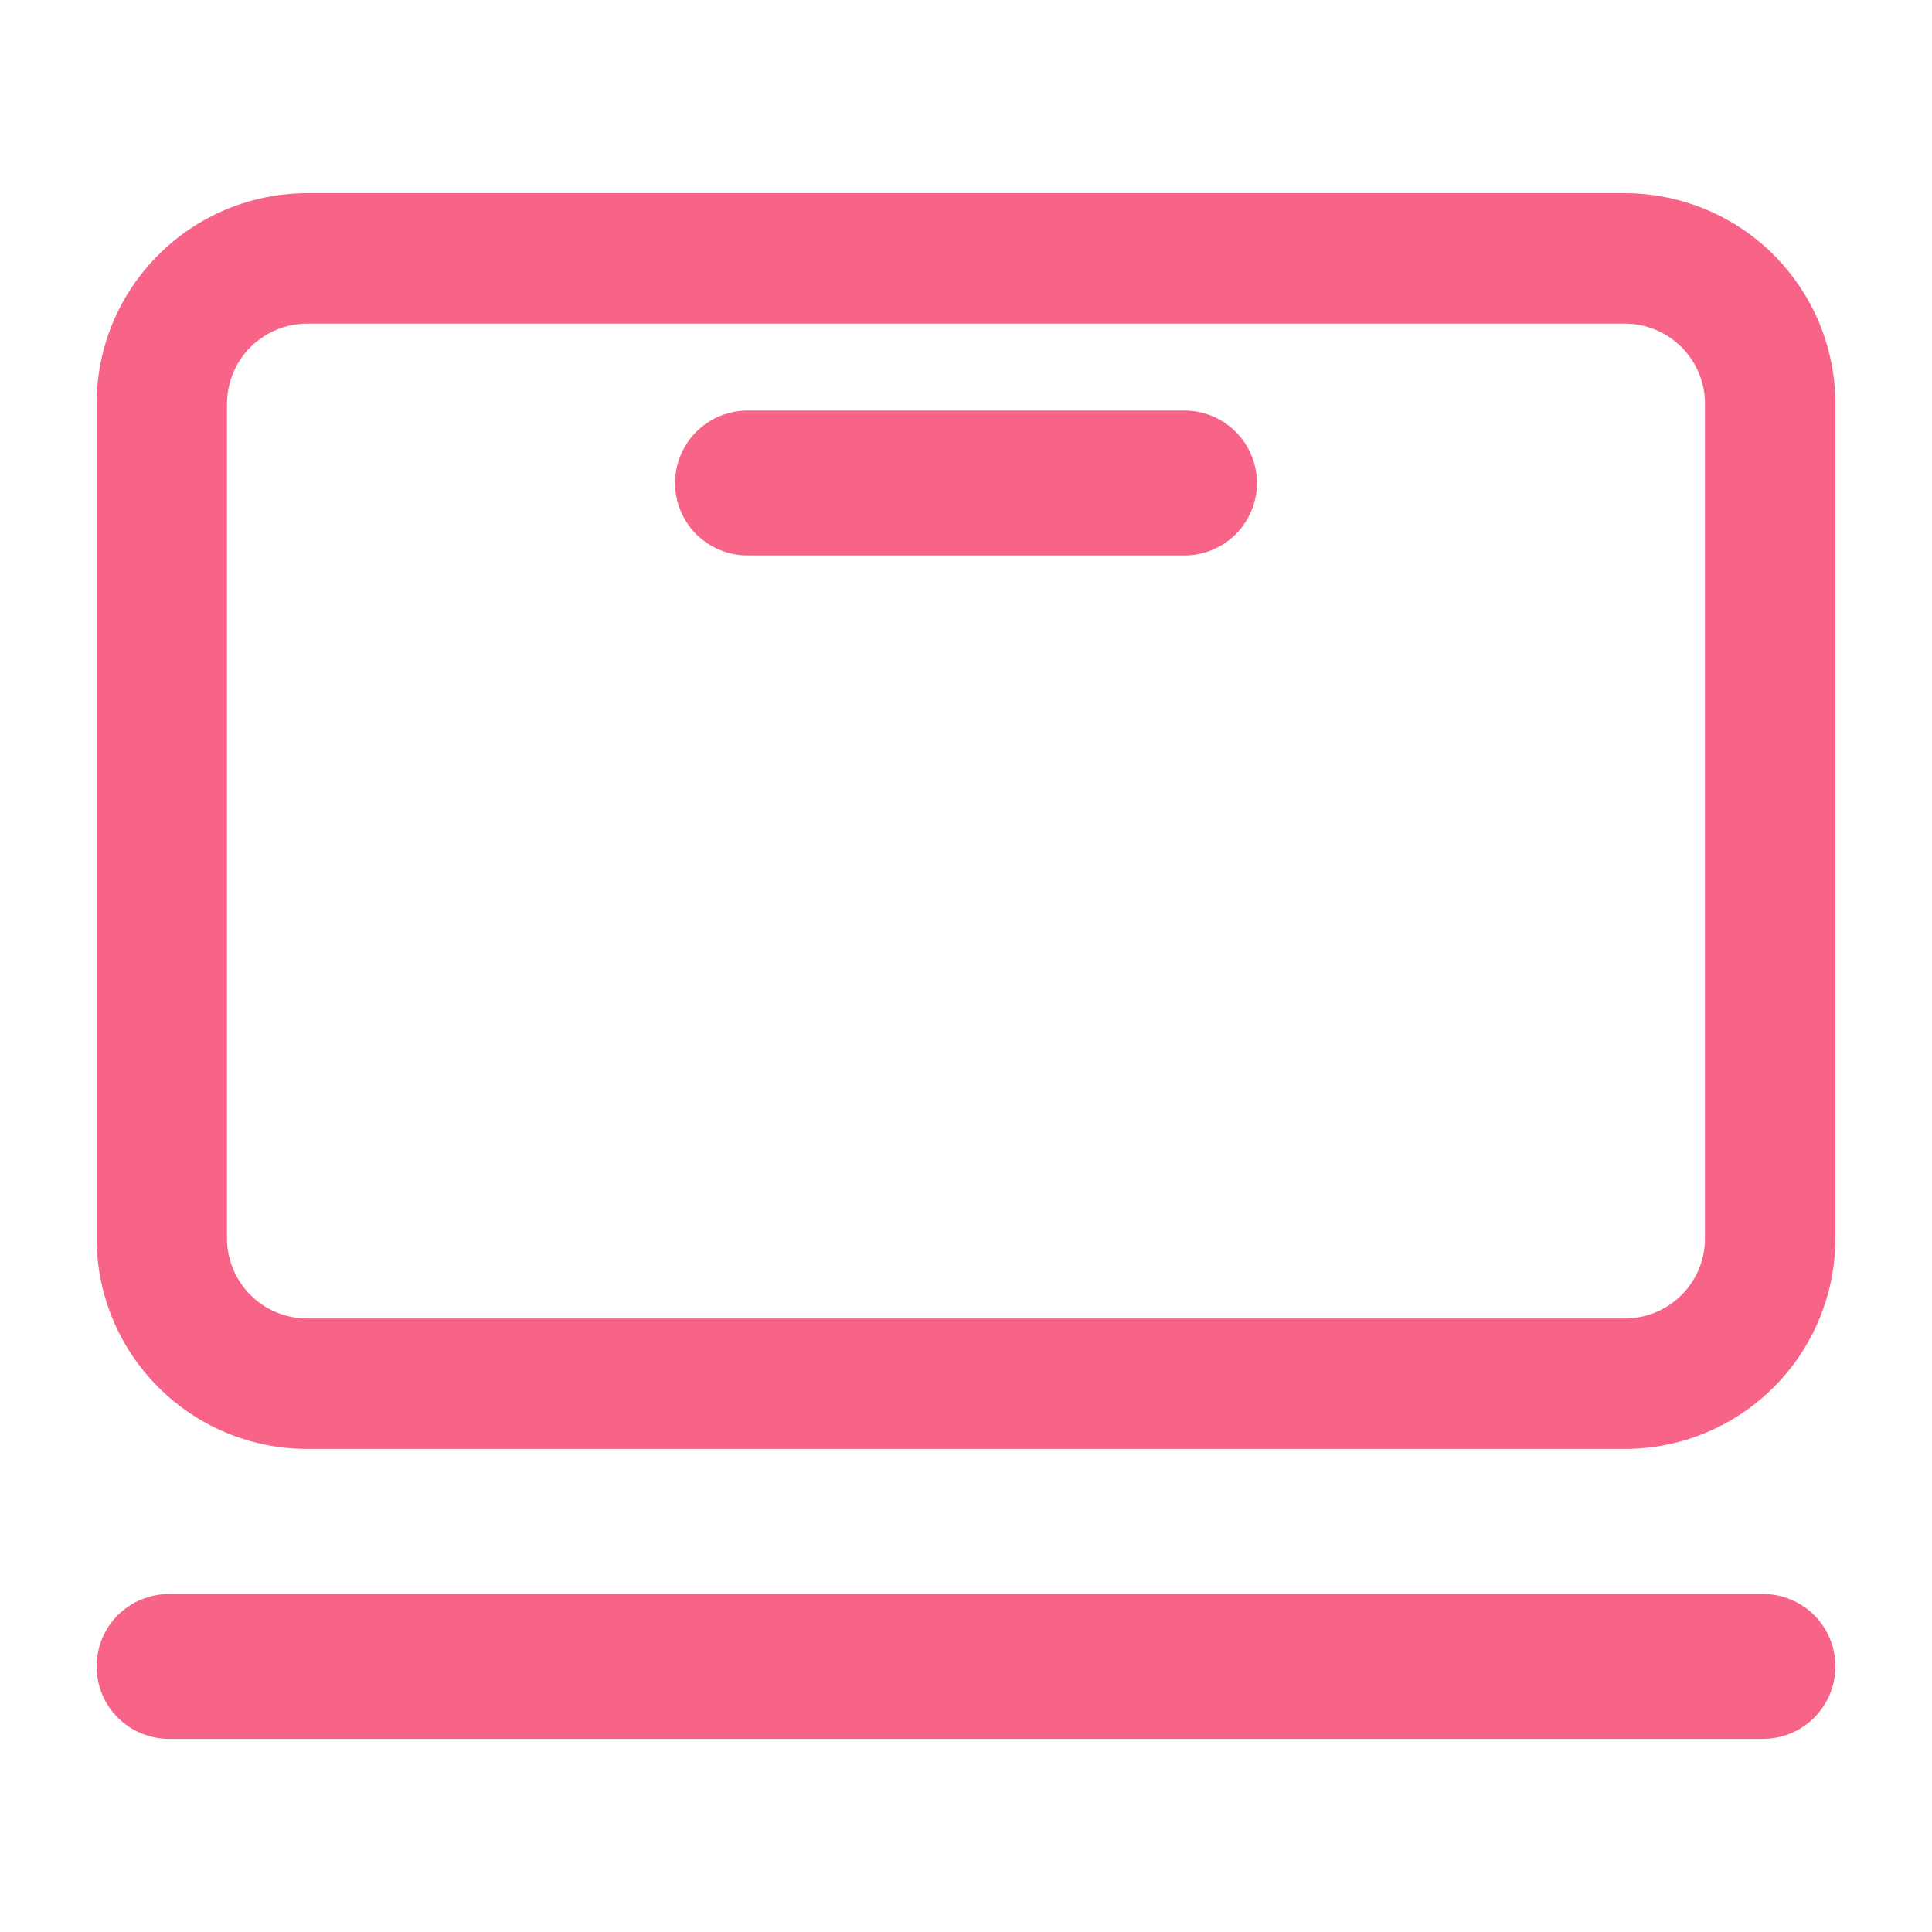 <svg width="20" height="20" viewBox="0 0 20 20" fill="none" xmlns="http://www.w3.org/2000/svg">
<path fill-rule="evenodd" clip-rule="evenodd" d="M3.176 3.35C2.958 3.351 2.748 3.439 2.593 3.593L1.639 2.639C2.046 2.231 2.598 2.002 3.174 2H16.826C17.402 2.002 17.954 2.231 18.361 2.638C18.768 3.046 18.998 3.597 19 4.173V12.825C18.998 13.401 18.769 13.953 18.361 14.361C17.954 14.768 17.402 14.998 16.826 14.999H3.174C2.598 14.998 2.046 14.768 1.639 14.361C1.231 13.953 1.002 13.401 1 12.825V4.174C1.002 3.598 1.231 3.046 1.639 2.639L2.593 3.593C2.438 3.748 2.351 3.958 2.35 4.177V12.823C2.351 13.041 2.438 13.251 2.593 13.406C2.748 13.561 2.958 13.648 3.176 13.649H16.823C17.042 13.648 17.252 13.561 17.407 13.406C17.562 13.251 17.649 13.042 17.65 12.823V4.176C17.649 3.957 17.561 3.748 17.407 3.593C17.252 3.439 17.042 3.351 16.823 3.35H3.176ZM1.75 16.501H18.25C18.349 16.501 18.446 16.52 18.537 16.558C18.628 16.595 18.711 16.651 18.781 16.72C18.85 16.79 18.905 16.872 18.943 16.963C18.981 17.055 19 17.152 19 17.25C19 17.349 18.981 17.447 18.943 17.538C18.905 17.629 18.85 17.711 18.781 17.781C18.711 17.851 18.628 17.906 18.537 17.944C18.446 17.981 18.349 18.001 18.25 18.001H1.75C1.651 18.001 1.554 17.981 1.463 17.944C1.372 17.906 1.289 17.851 1.219 17.781C1.15 17.711 1.094 17.629 1.057 17.538C1.019 17.447 1 17.349 1 17.25C1 17.152 1.019 17.055 1.057 16.963C1.095 16.872 1.15 16.79 1.219 16.72C1.289 16.651 1.372 16.595 1.463 16.558C1.554 16.52 1.651 16.501 1.75 16.501ZM12.25 5.75H7.75C7.65 5.752 7.552 5.733 7.459 5.696C7.367 5.659 7.283 5.604 7.212 5.535C7.141 5.465 7.085 5.382 7.047 5.29C7.008 5.198 6.988 5.1 6.988 5C6.988 4.901 7.008 4.802 7.047 4.71C7.085 4.619 7.141 4.536 7.212 4.466C7.283 4.396 7.367 4.341 7.459 4.304C7.552 4.267 7.65 4.249 7.75 4.25H12.25C12.35 4.249 12.448 4.267 12.541 4.304C12.633 4.341 12.717 4.396 12.788 4.466C12.859 4.536 12.915 4.619 12.953 4.71C12.992 4.802 13.012 4.901 13.012 5C13.012 5.1 12.992 5.198 12.953 5.29C12.915 5.382 12.859 5.465 12.788 5.535C12.717 5.604 12.633 5.659 12.541 5.696C12.448 5.733 12.35 5.752 12.25 5.75Z" fill="#F76487"/>
</svg>
